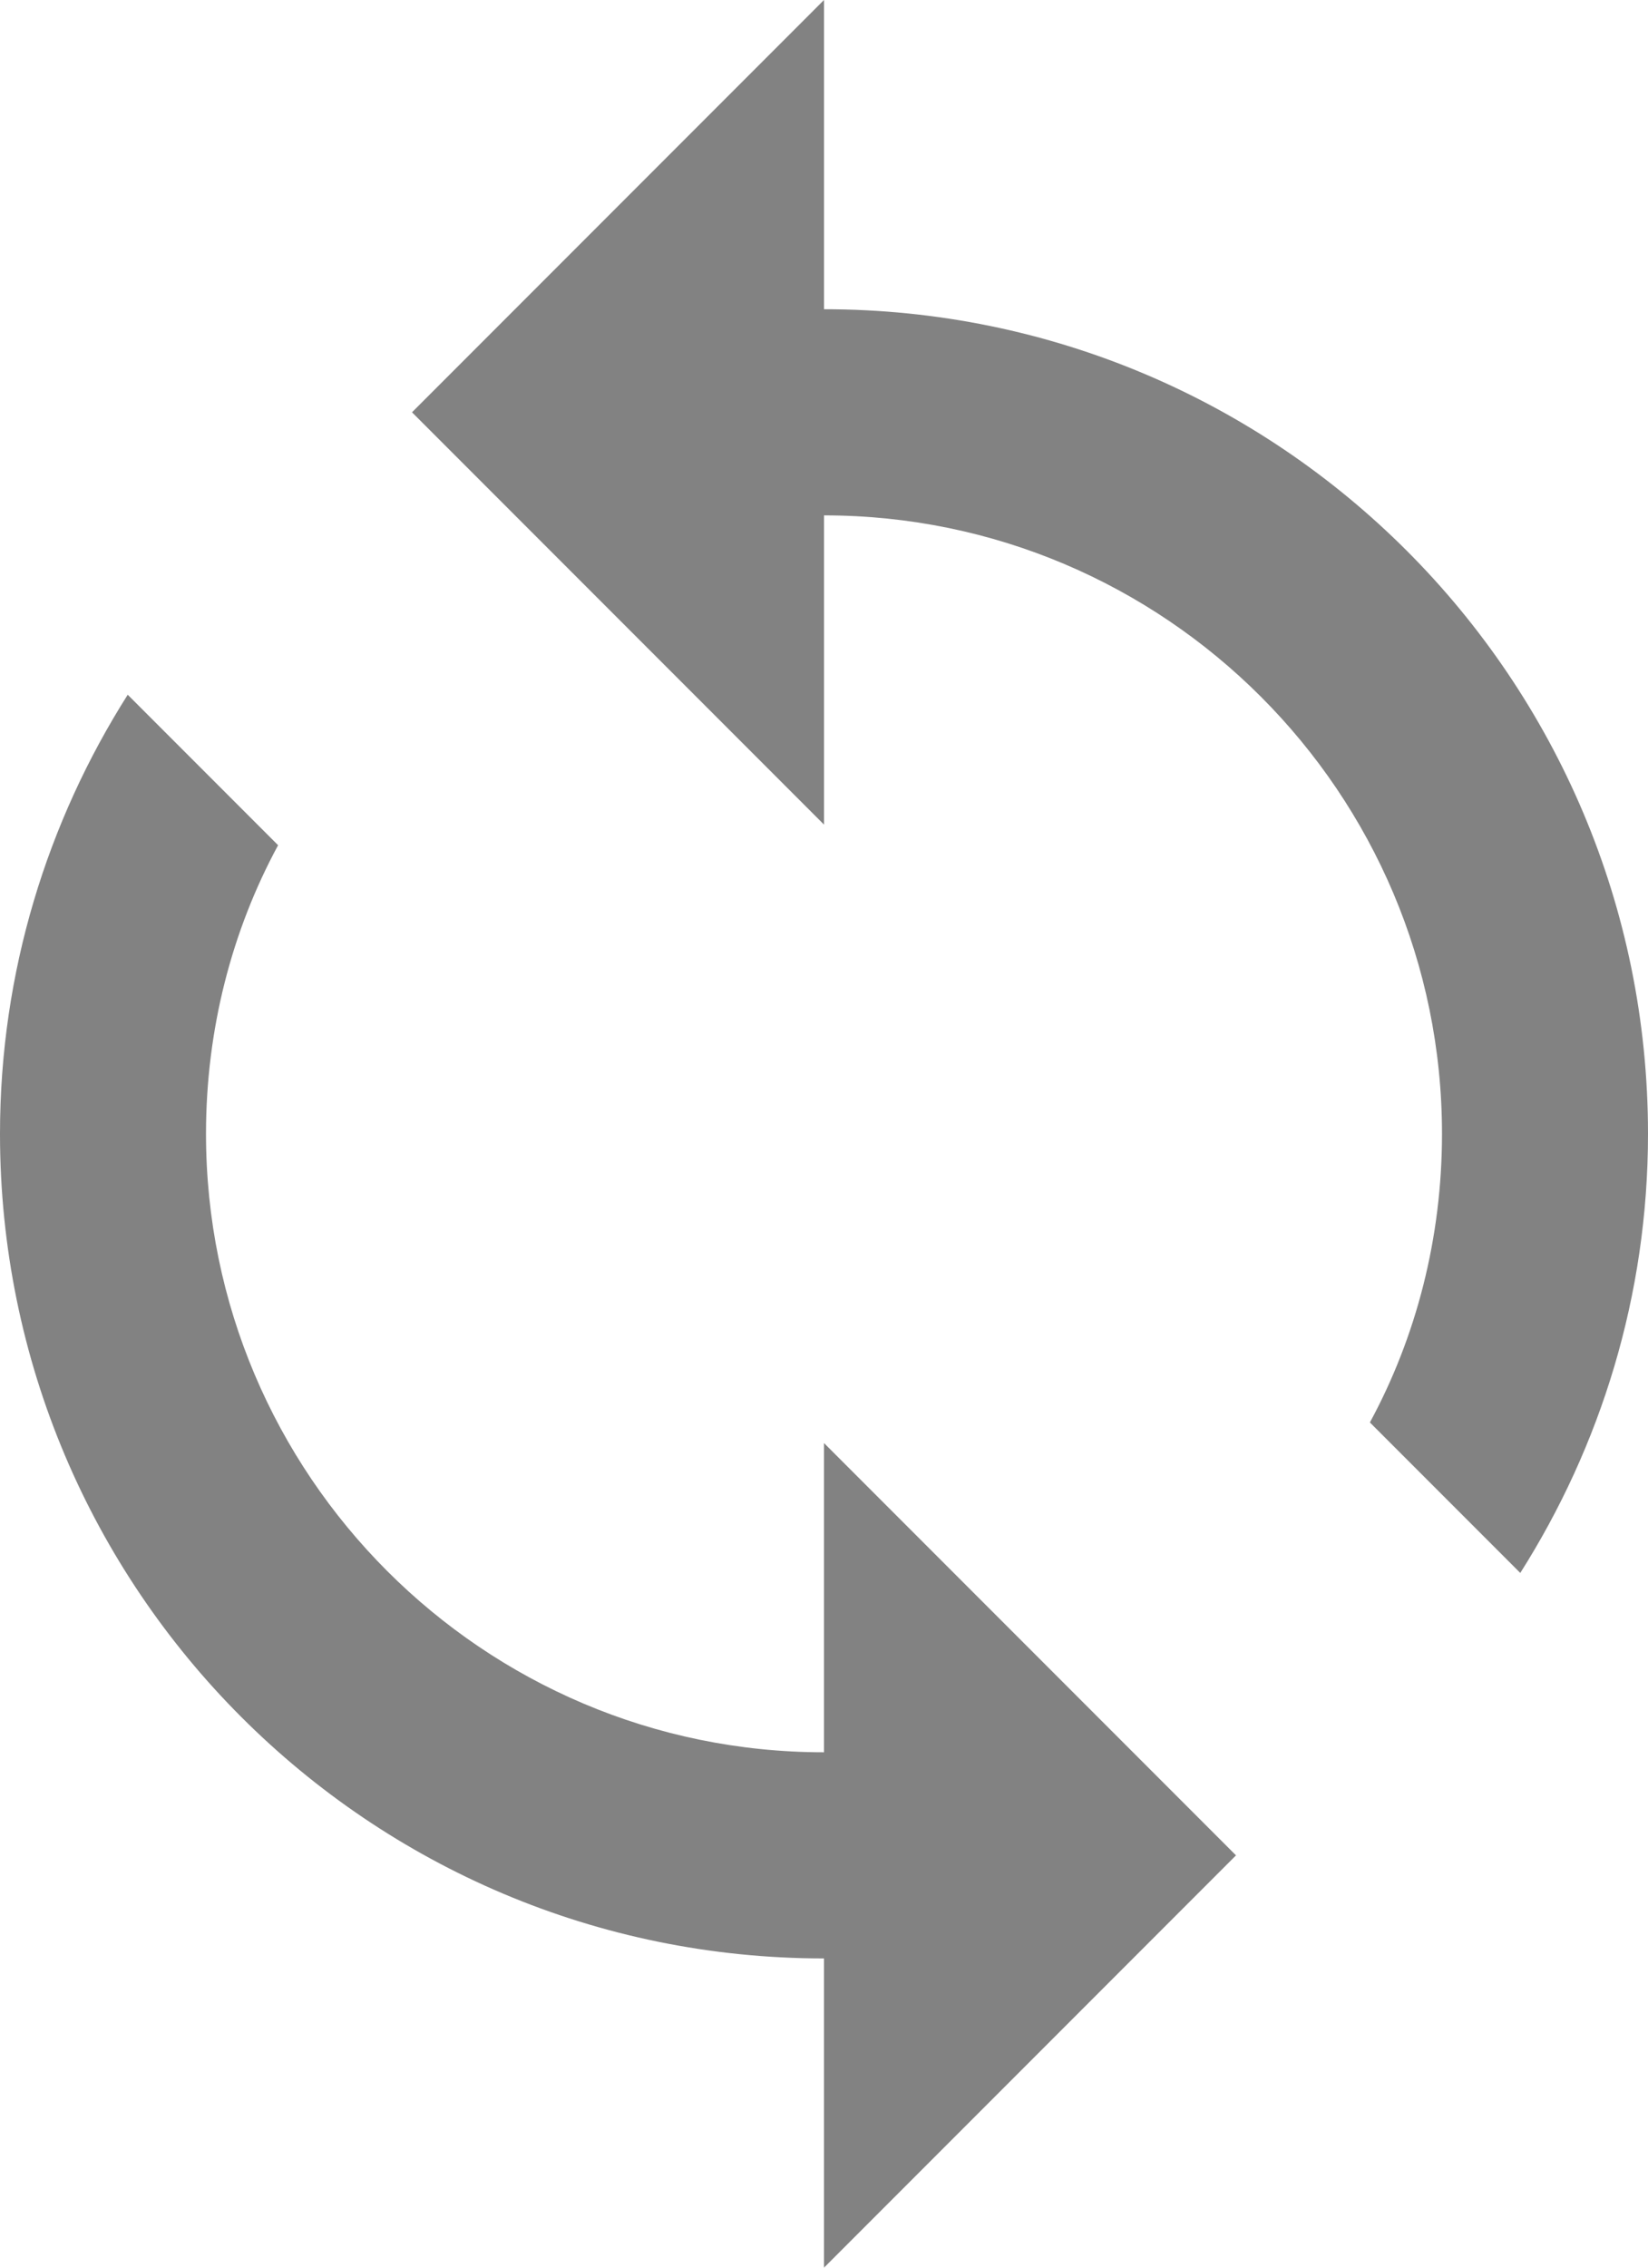<svg width="16" height="22" viewBox="0 0 16 22" fill="none" xmlns="http://www.w3.org/2000/svg">
<path fill-rule="evenodd" clip-rule="evenodd" d="M8 0V3C12.42 3 16 6.58 16 11C16 12.57 15.54 14.03 14.76 15.26L13.3 13.8C13.75 12.97 14 12.01 14 11C14 7.69 11.31 5 8 5V8L4 4L8 0ZM2 11C2 14.31 4.69 17 8 17V14L12 18L8 22V19C3.58 19 0 15.42 0 11C0 9.43 0.46 7.97 1.24 6.74L2.7 8.2C2.25 9.03 2 9.99 2 11Z" fill="#828282"/>
</svg>
